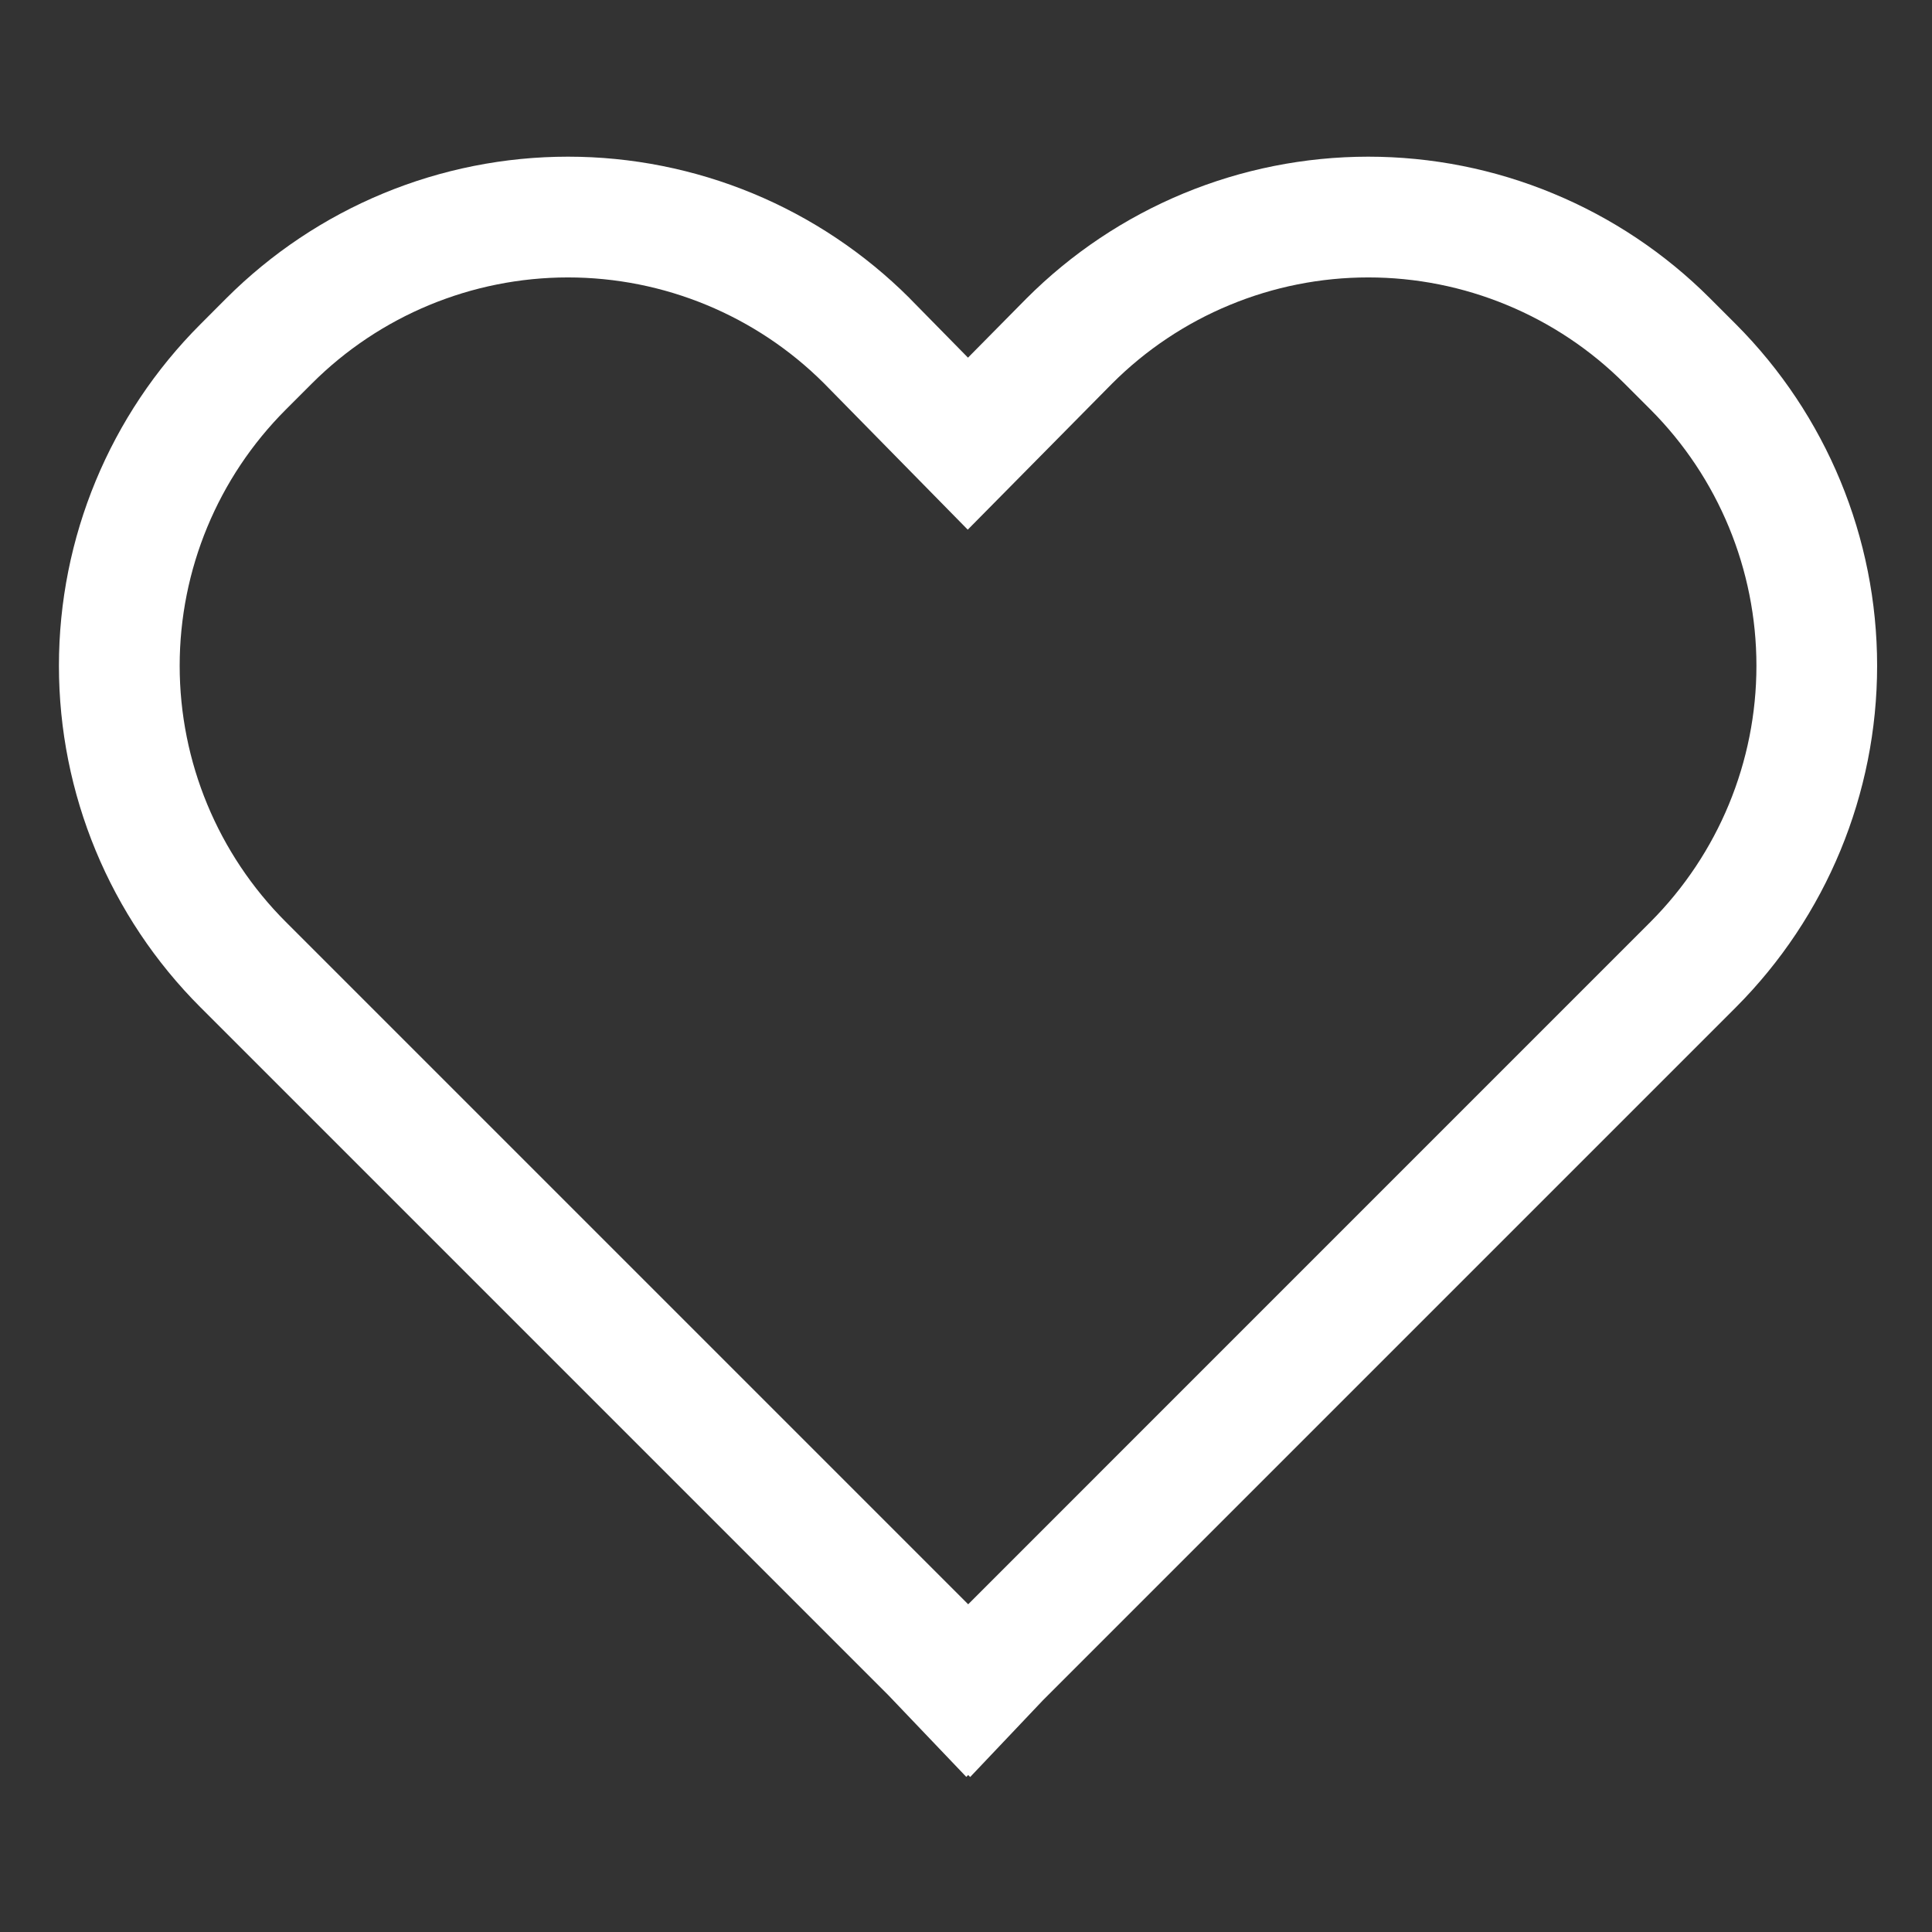 <svg width="32" height="32" viewBox="0 0 32 32" fill="none" xmlns="http://www.w3.org/2000/svg">
<rect x="0" y="0" width="32" height="32" fill="#333333" stroke="none"/>
<path d="M28.32 4.938C27.577 4.195 26.695 3.606 25.723 3.204C24.752 2.801 23.711 2.595 22.66 2.595C21.609 2.596 20.569 2.803 19.598 3.206C18.627 3.609 17.745 4.199 17.002 4.943L16.033 5.924L15.071 4.945L15.065 4.938C14.322 4.196 13.44 3.606 12.47 3.204C11.499 2.802 10.459 2.595 9.408 2.595C8.358 2.595 7.317 2.802 6.347 3.204C5.376 3.606 4.494 4.196 3.751 4.938L3.32 5.37C1.819 6.871 0.976 8.905 0.976 11.027C0.976 13.149 1.819 15.184 3.32 16.684L14.718 28.082L16.005 29.431L16.036 29.4L16.069 29.433L17.275 28.161L28.752 16.684C30.25 15.182 31.091 13.148 31.091 11.027C31.091 8.906 30.25 6.872 28.752 5.37L28.32 4.938ZM27.337 15.27L16.036 26.572L4.734 15.27C3.608 14.144 2.976 12.618 2.976 11.027C2.976 9.436 3.608 7.91 4.734 6.784L5.166 6.352C6.29 5.228 7.815 4.596 9.406 4.595C10.996 4.595 12.522 5.225 13.648 6.349L16.029 8.773L18.421 6.352C18.978 5.795 19.639 5.353 20.367 5.052C21.095 4.75 21.875 4.595 22.663 4.595C23.451 4.595 24.231 4.75 24.959 5.052C25.687 5.353 26.349 5.795 26.906 6.352L27.338 6.784C28.461 7.91 29.092 9.436 29.092 11.027C29.092 12.618 28.461 14.143 27.337 15.27Z" fill="white"/>
</svg>
